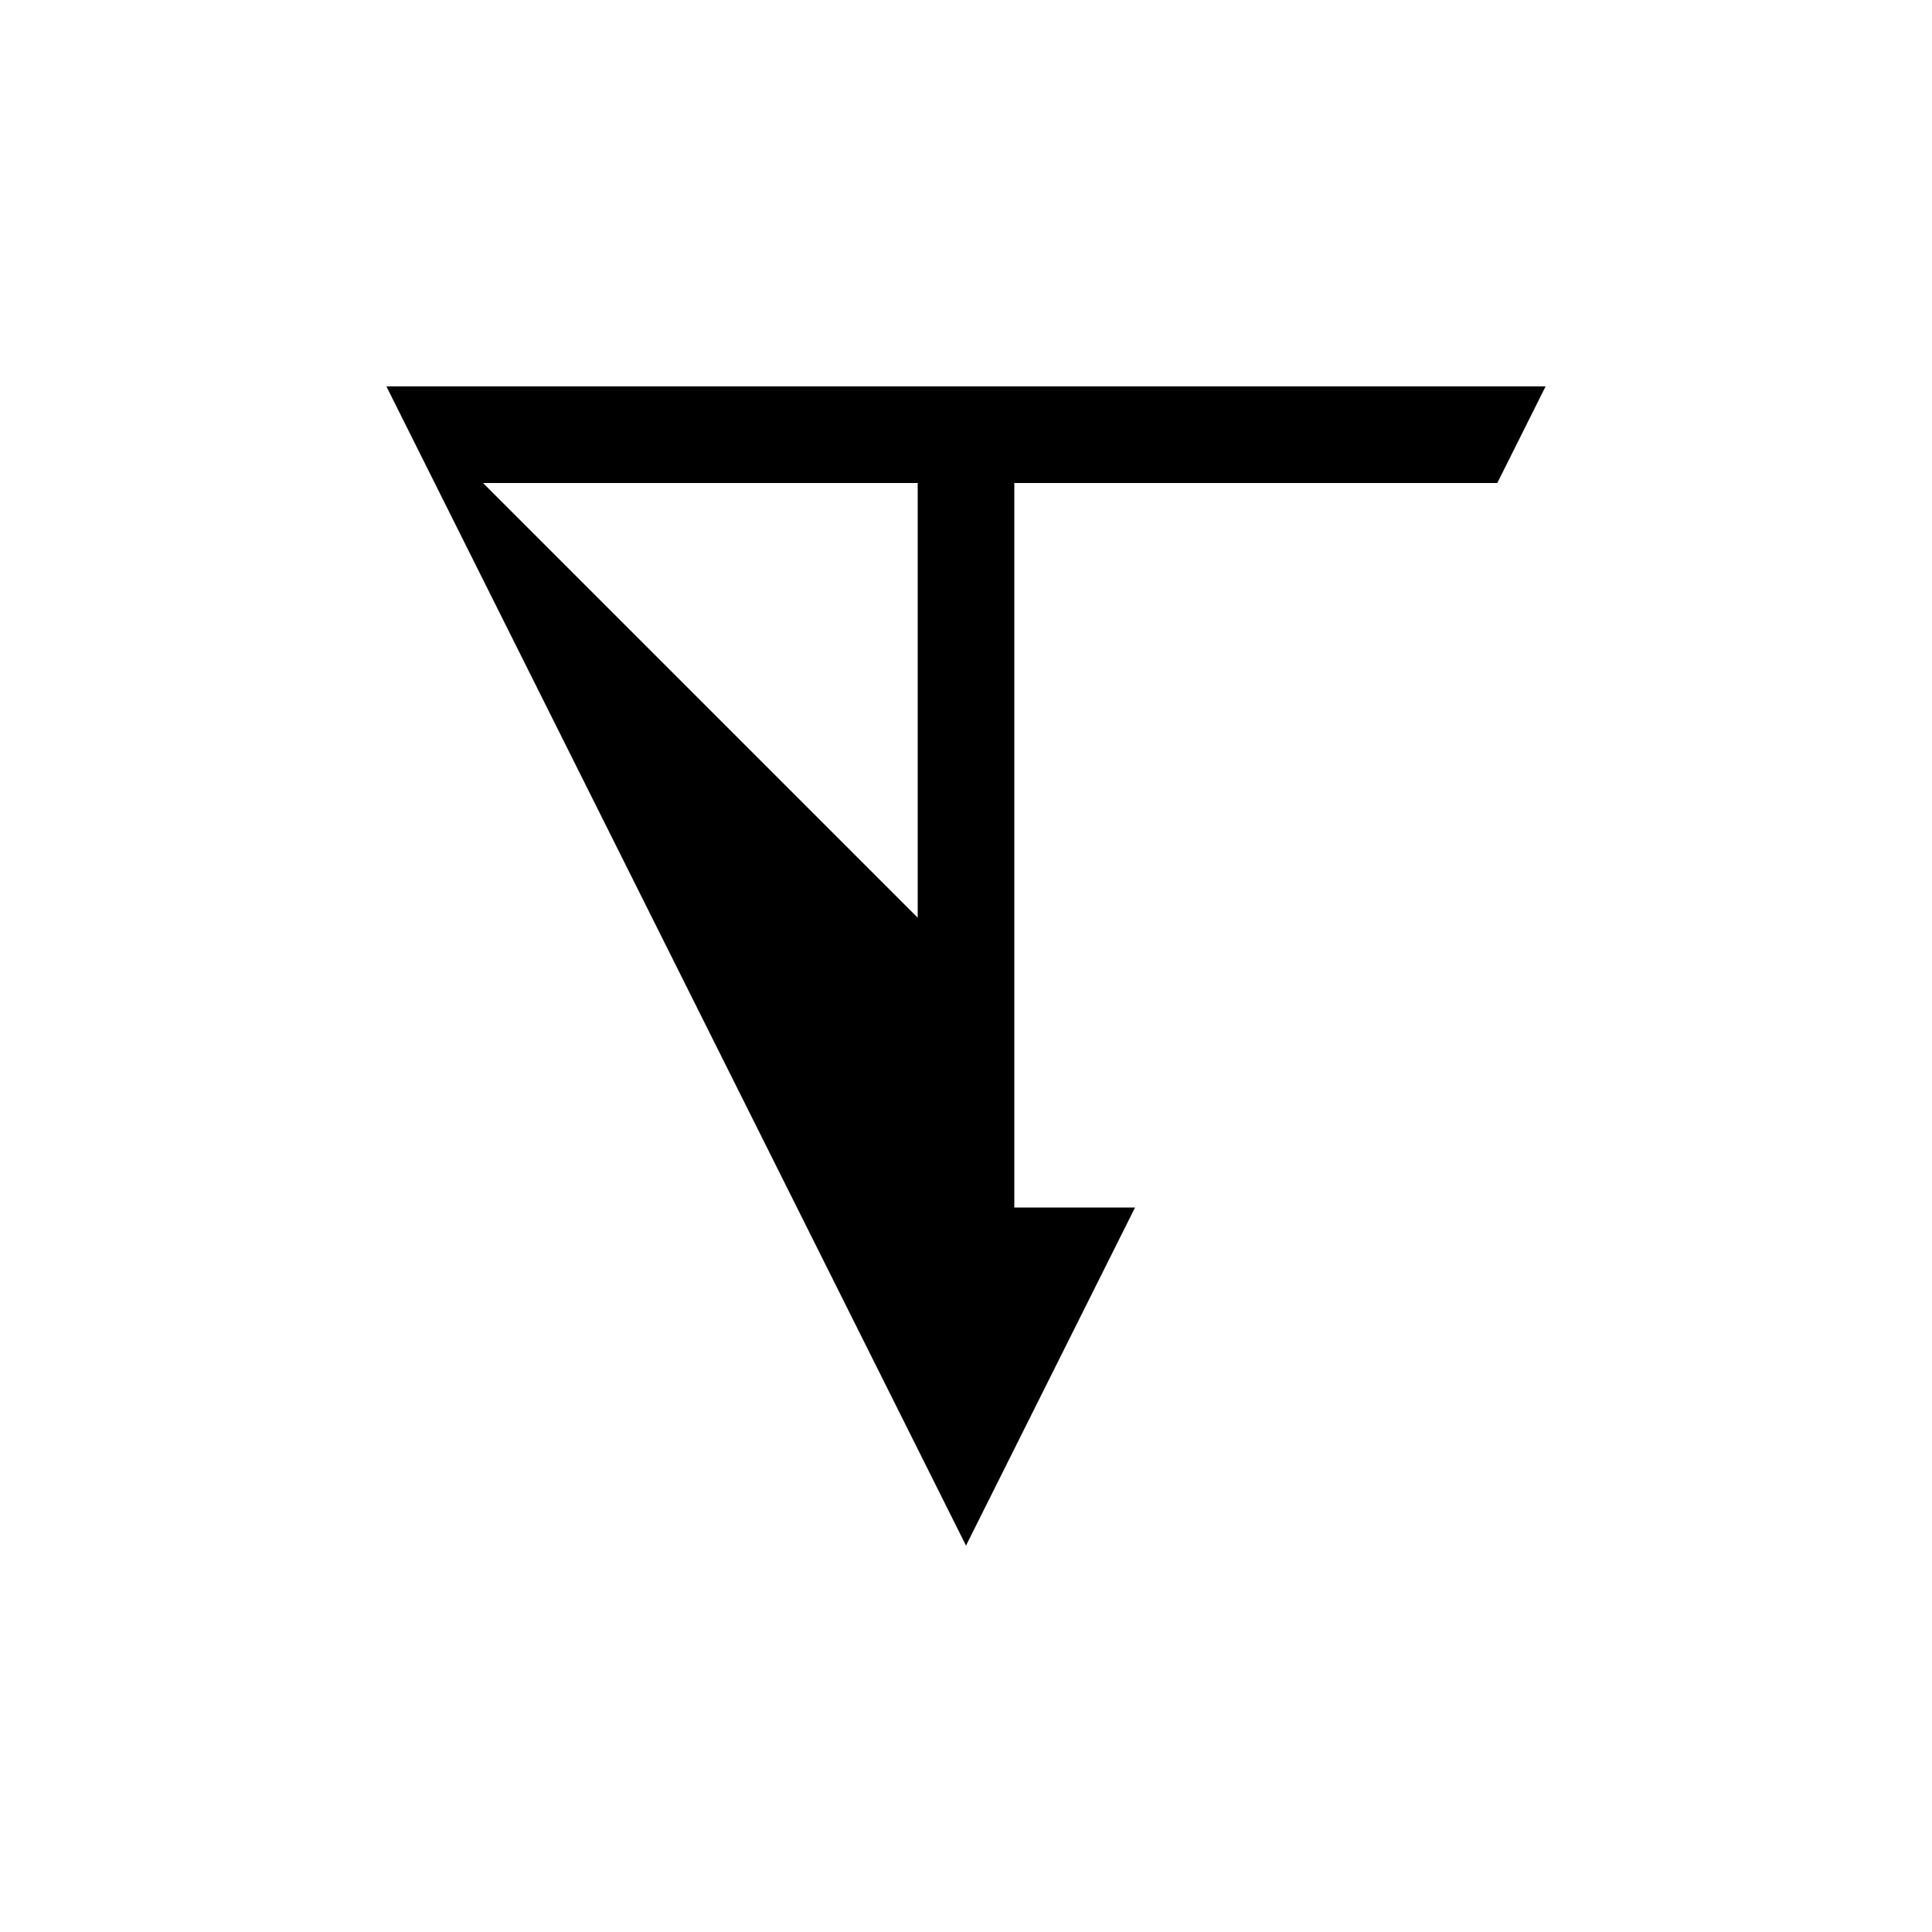 <svg xmlns="http://www.w3.org/2000/svg" viewBox="-100 -100 500 500"><path style="fill:#000000" fill-rule="evenodd" d="M 25 25 L 137.5 25 L 137.5 137.5 M 287.5 25 L 162.5 25 L 162.5 212.5 L 193.75 212.5 L 150 300 L 0 0 L 300 0"/></svg>
